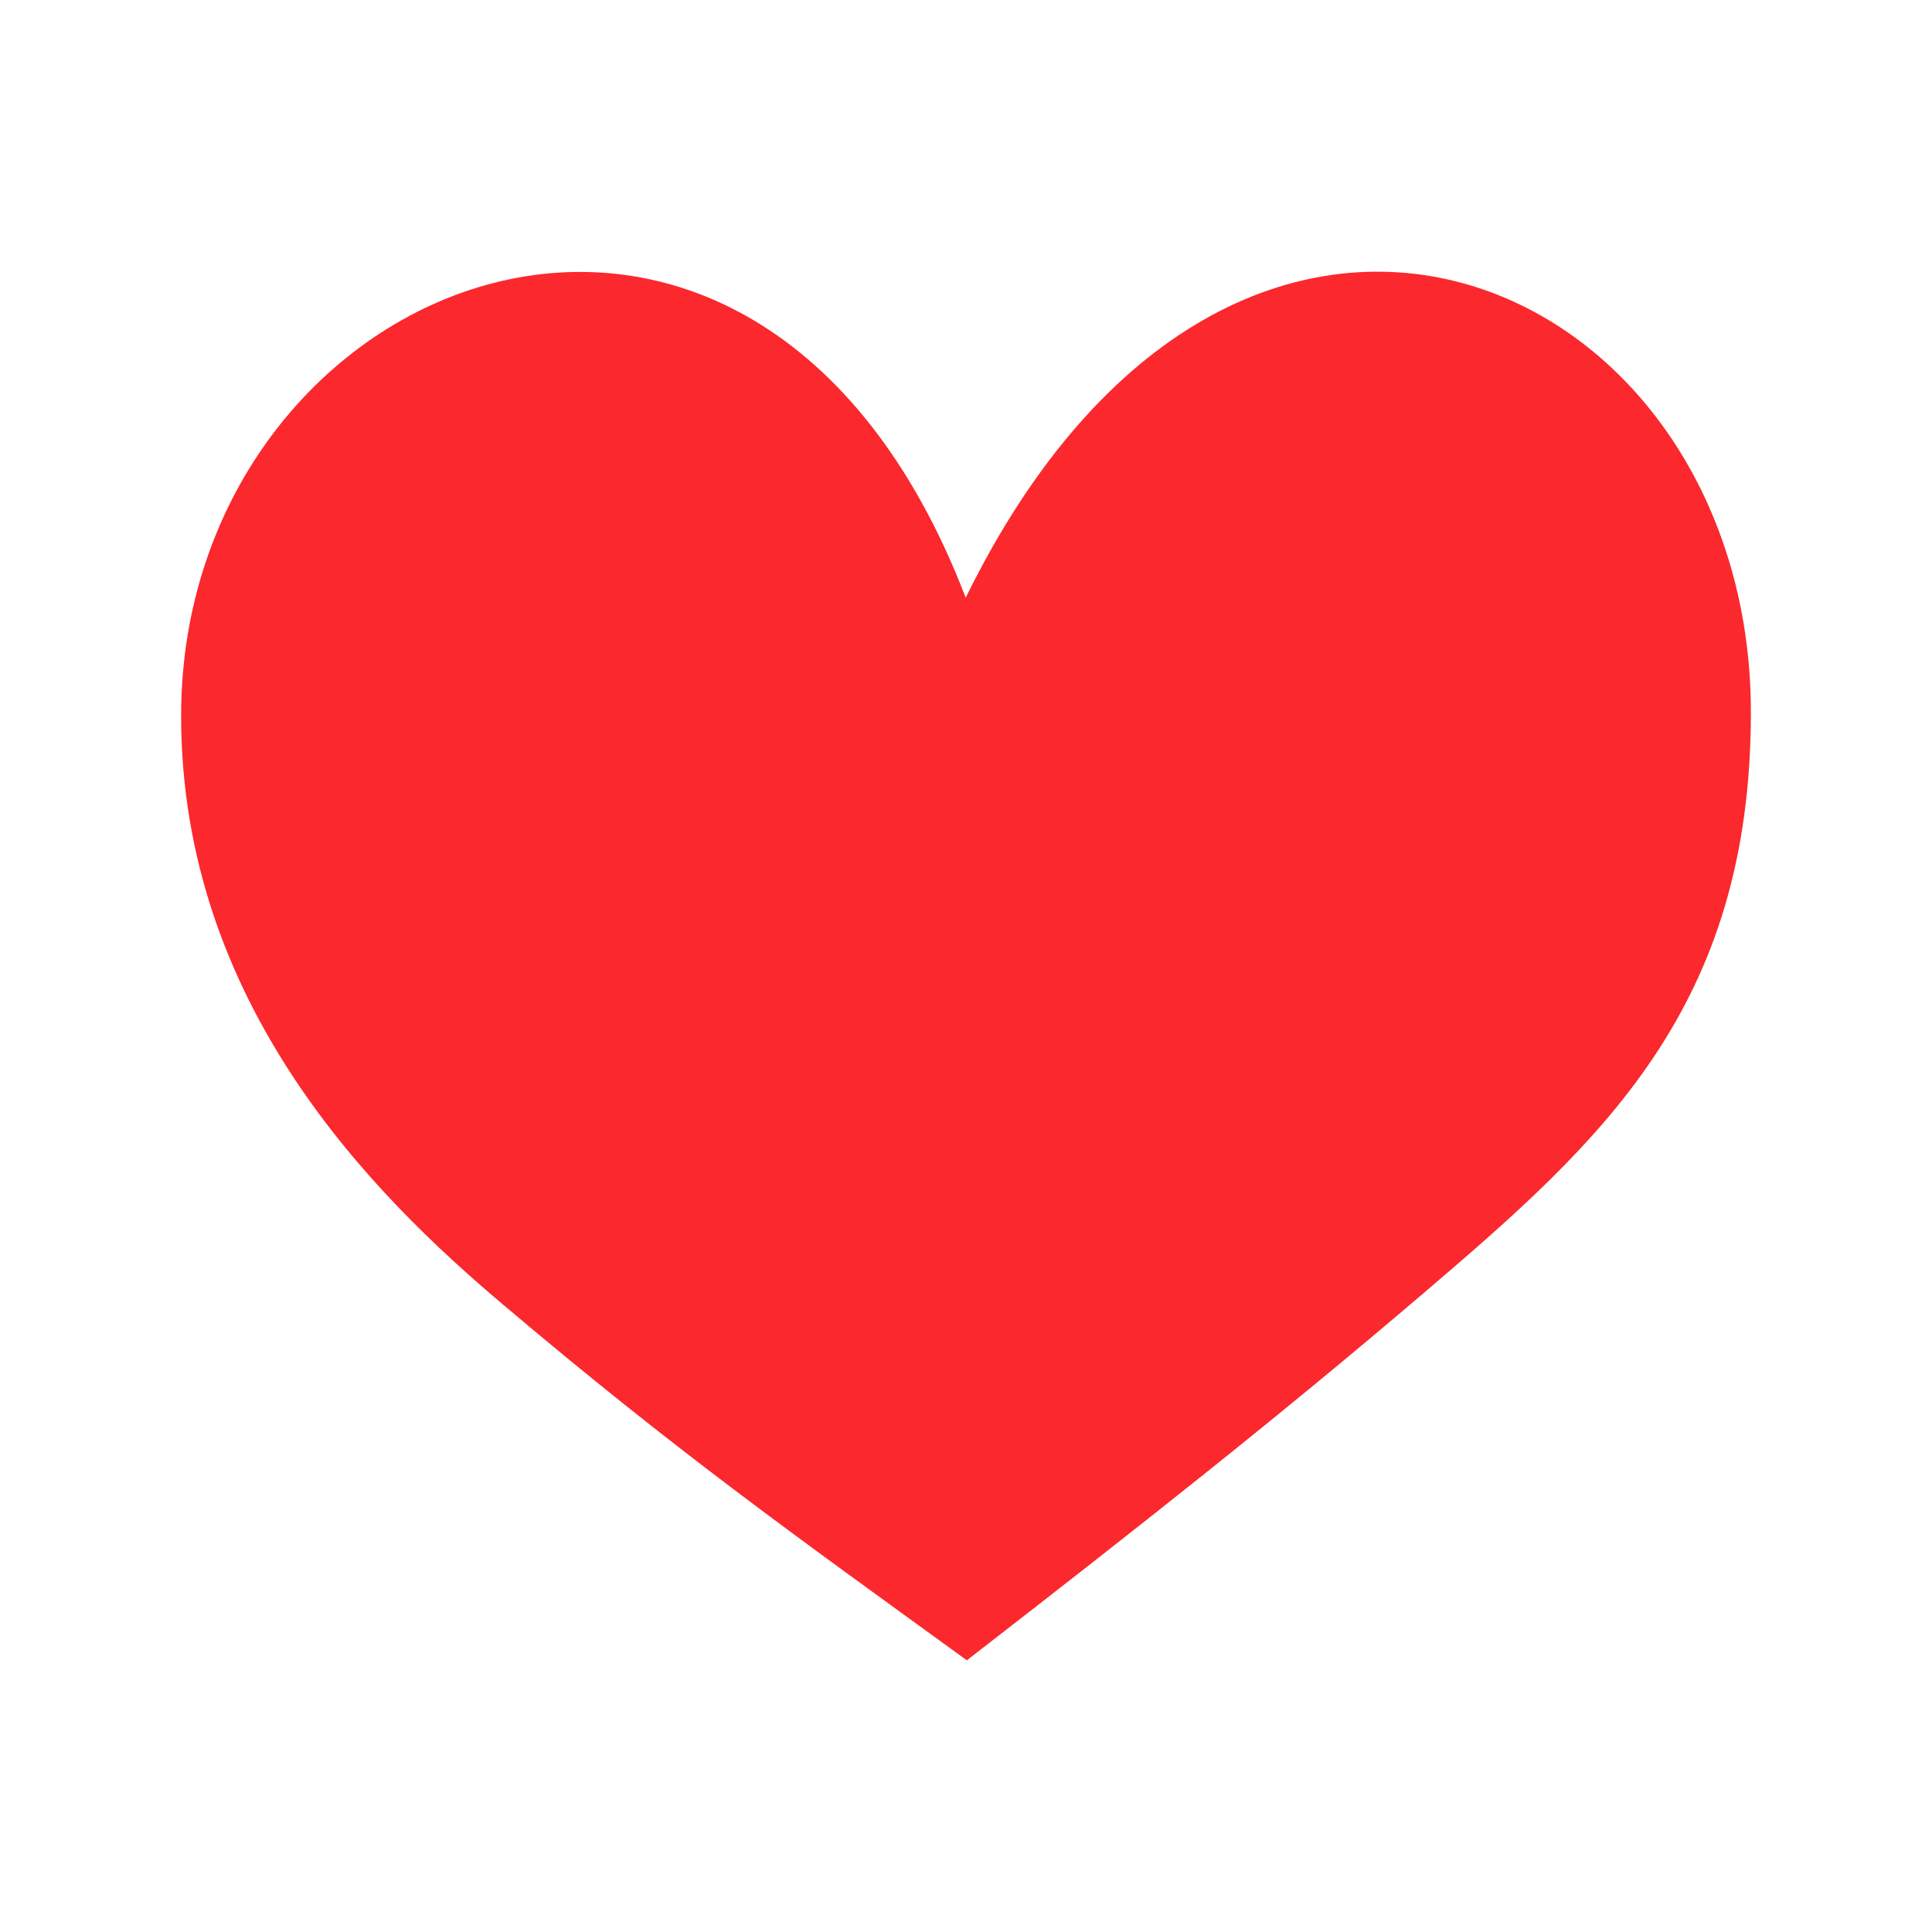 <?xml version="1.0" encoding="utf-8"?>
<!-- Generator: Adobe Illustrator 16.0.0, SVG Export Plug-In . SVG Version: 6.00 Build 0)  -->
<!DOCTYPE svg PUBLIC "-//W3C//DTD SVG 1.1//EN" "http://www.w3.org/Graphics/SVG/1.1/DTD/svg11.dtd">
<svg version="1.1" id="Layer_1" xmlns="http://www.w3.org/2000/svg" xmlns:xlink="http://www.w3.org/1999/xlink" x="0px" y="0px"
	 width="32px" height="32px" viewBox="0 0 32 32" enable-background="new 0 0 32 32" xml:space="preserve">
<path fill="#FB282D" d="M15.995,9.9C12.479,0.726,3.001,4.518,3,11.854c-0.001,4.768,3.167,7.925,5.328,9.751
	c2.87,2.427,4.759,3.772,7.686,5.895c2.906-2.252,5.167-4.035,7.569-6.085C26.542,18.891,29,16.684,29,11.798
	C29,4.518,20.495,0.726,15.995,9.9z"/>
</svg>
